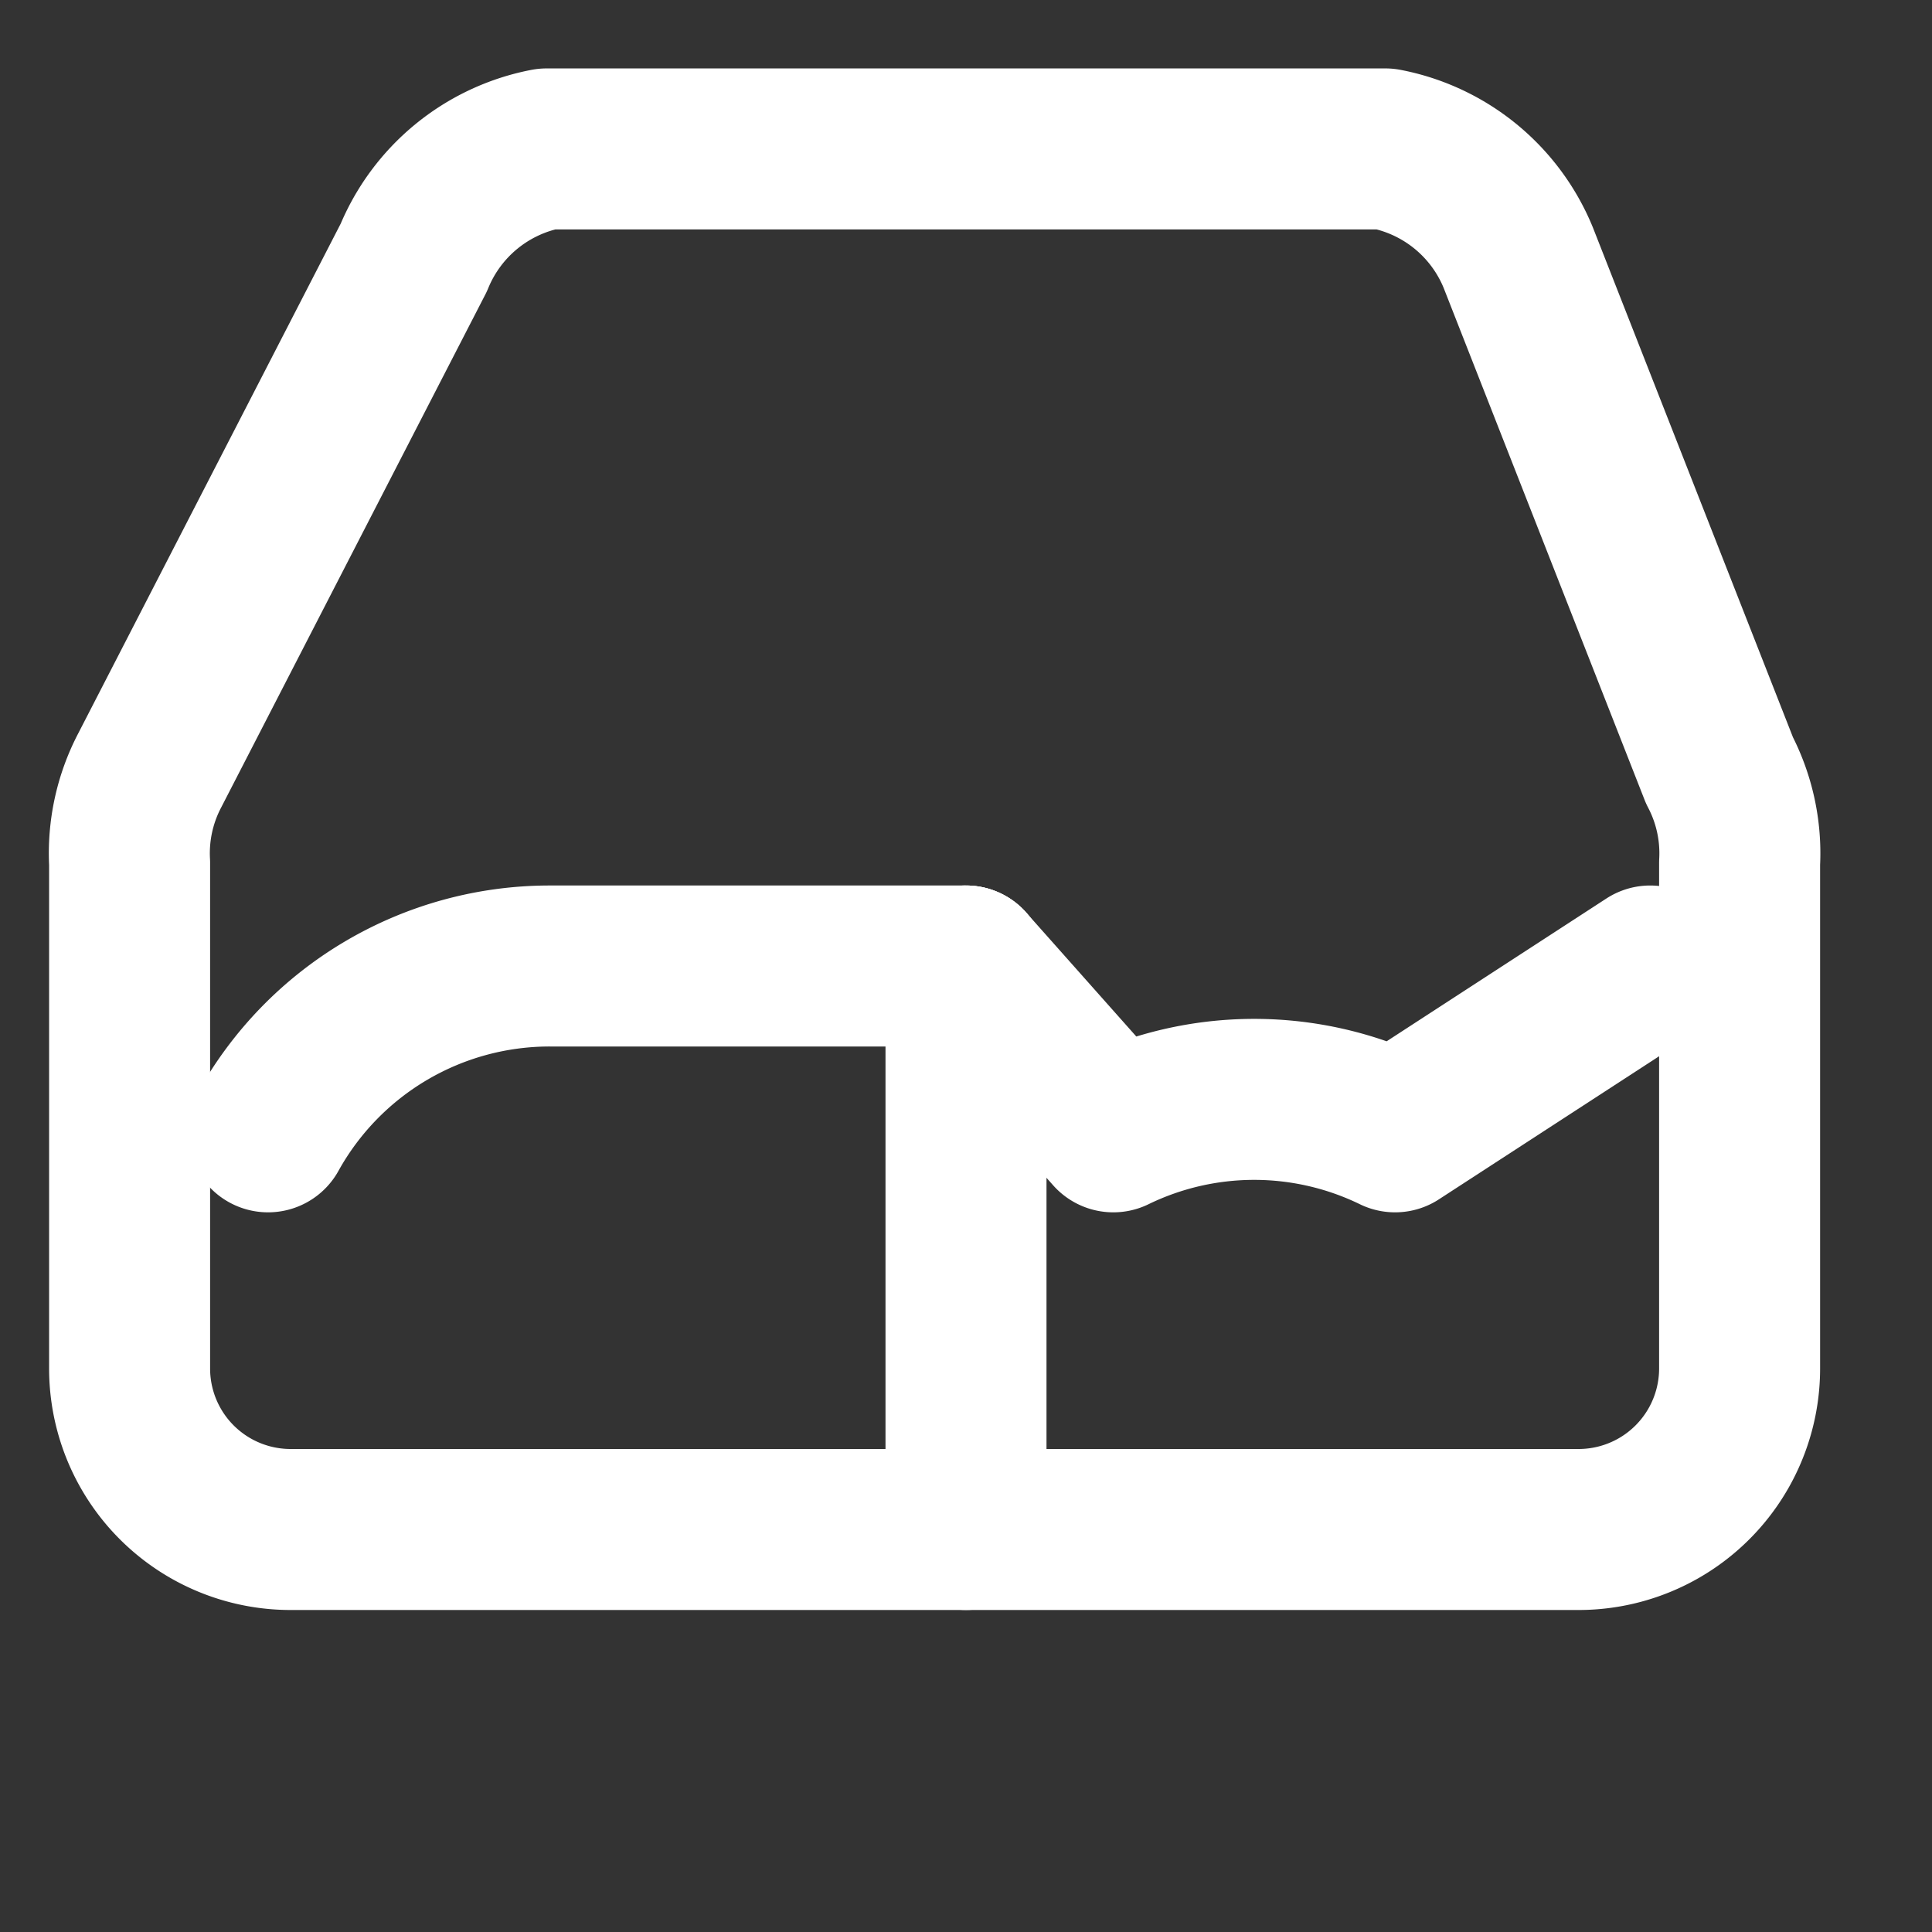 <svg xmlns="http://www.w3.org/2000/svg" width="24" height="24" viewBox="0 0 24 24" fill="none" stroke="white" stroke-width="2" stroke-linecap="round" stroke-linejoin="round">
    <rect x="0" y="0" width="24" height="24" fill="#333333" stroke="none"/>
    <path d="M6.79 1.85A2.24 2.24 0 0 0 5.14 3.2L1.86 9.57a2.22 2.22 0 0 0-.25 1.15V17a2 2 0 0 0 2 2h16a2 2 0 0 0 2-2v-6.28a2.22 2.22 0 0 0-.25-1.15L18.86 3.2a2.24 2.24 0 0 0-1.65-1.35Z"/>
    <path d="M12 12H6.83a4 4 0 0 0-3.5 2.06"/>
    <path d="m12 12 1.83 2.06a4 4 0 0 1 3.5 0L20.5 12"/>
    <path d="M12 19V12"/>
</svg> 